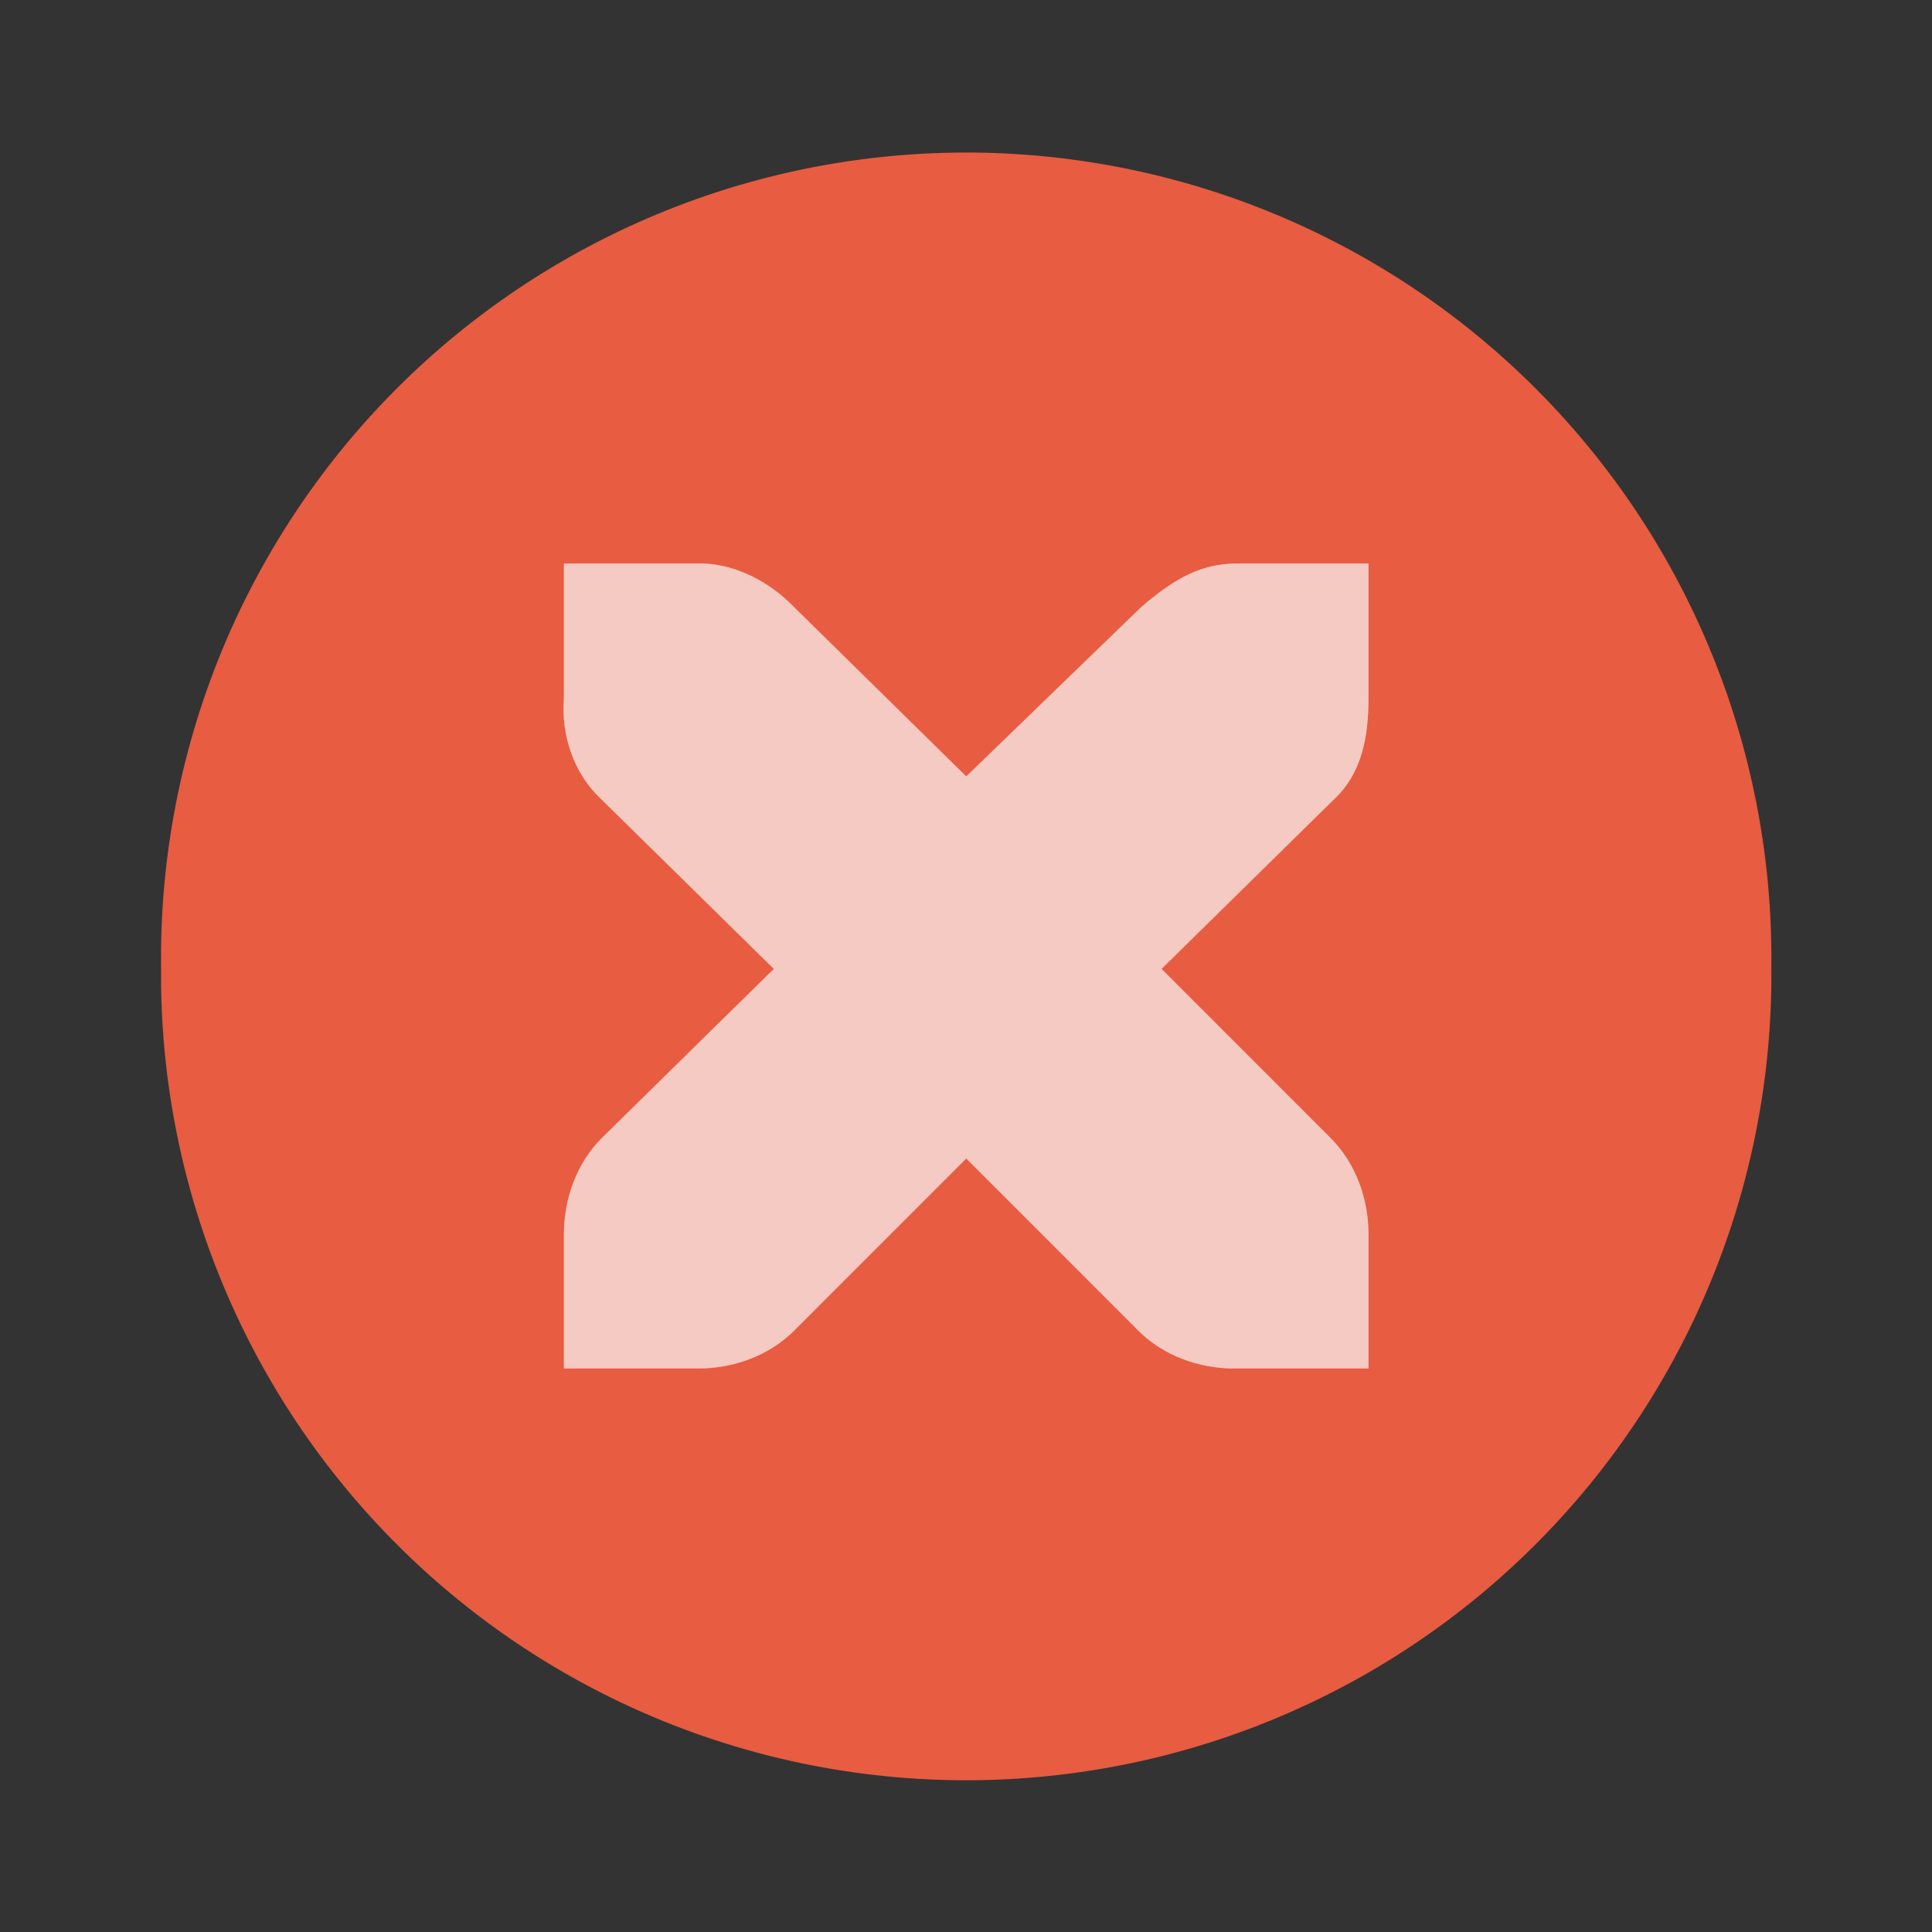 <svg width="24" xmlns="http://www.w3.org/2000/svg" viewBox="0 0 24 24" height="24">
<rect x="0" y="0" width="24" height="24" fill="#333333" stroke="none"/>
<g style="fill-rule:evenodd">
<path style="fill:#e85c41" d="m 22.373,11.644 a 8.797,8.186 0 1 1 -17.593,0 8.797,8.186 0 1 1 17.593,0 z" transform="matrix(1.137 0 0 1.222 -3.434 -2.224)"/>
<path style="fill:#f9f9f9" d="m 7.005,7 0,1.667 c -0.036,0.467 0.12,0.944 0.471,1.268 l 2.137,2.101 -2.137,2.101 c -0.313,0.313 -0.471,0.754 -0.471,1.196 l 0,1.667 1.666,0 c 0.441,0 0.882,-0.158 1.195,-0.471 l 2.137,-2.138 2.137,2.138 C 14.452,16.842 14.893,17 15.334,17 L 17,17 17,15.333 c -1.4e-5,-0.441 -0.158,-0.883 -0.471,-1.196 l -2.1,-2.101 2.137,-2.101 C 16.924,9.603 17,9.144 17,8.667 l 0,-1.667 -1.666,0 c -0.4,0.012 -0.717,0.16 -1.159,0.543 L 12.003,9.645 9.866,7.544 C 9.571,7.238 9.167,7.019 8.743,7 c -0.017,-7.653e-4 -0.055,-1.997e-4 -0.072,0 l -1.666,0 z"/>
<path style="fill:#e85c41;fill-opacity:.3" d="m 7.005,7 0,1.667 c -0.036,0.467 0.12,0.944 0.471,1.268 l 2.137,2.101 -2.137,2.101 c -0.313,0.313 -0.471,0.754 -0.471,1.196 l 0,1.667 1.666,0 c 0.441,0 0.882,-0.158 1.195,-0.471 l 2.137,-2.138 2.137,2.138 C 14.452,16.842 14.893,17 15.334,17 L 17,17 17,15.333 c -1.4e-5,-0.441 -0.158,-0.883 -0.471,-1.196 l -2.1,-2.101 2.137,-2.101 C 16.924,9.603 17,9.144 17,8.667 l 0,-1.667 -1.666,0 c -0.4,0.012 -0.717,0.16 -1.159,0.543 L 12.003,9.645 9.866,7.544 C 9.571,7.238 9.167,7.019 8.743,7 c -0.017,-7.653e-4 -0.055,-1.997e-4 -0.072,0 l -1.666,0 z"/>
</g>
</svg>
